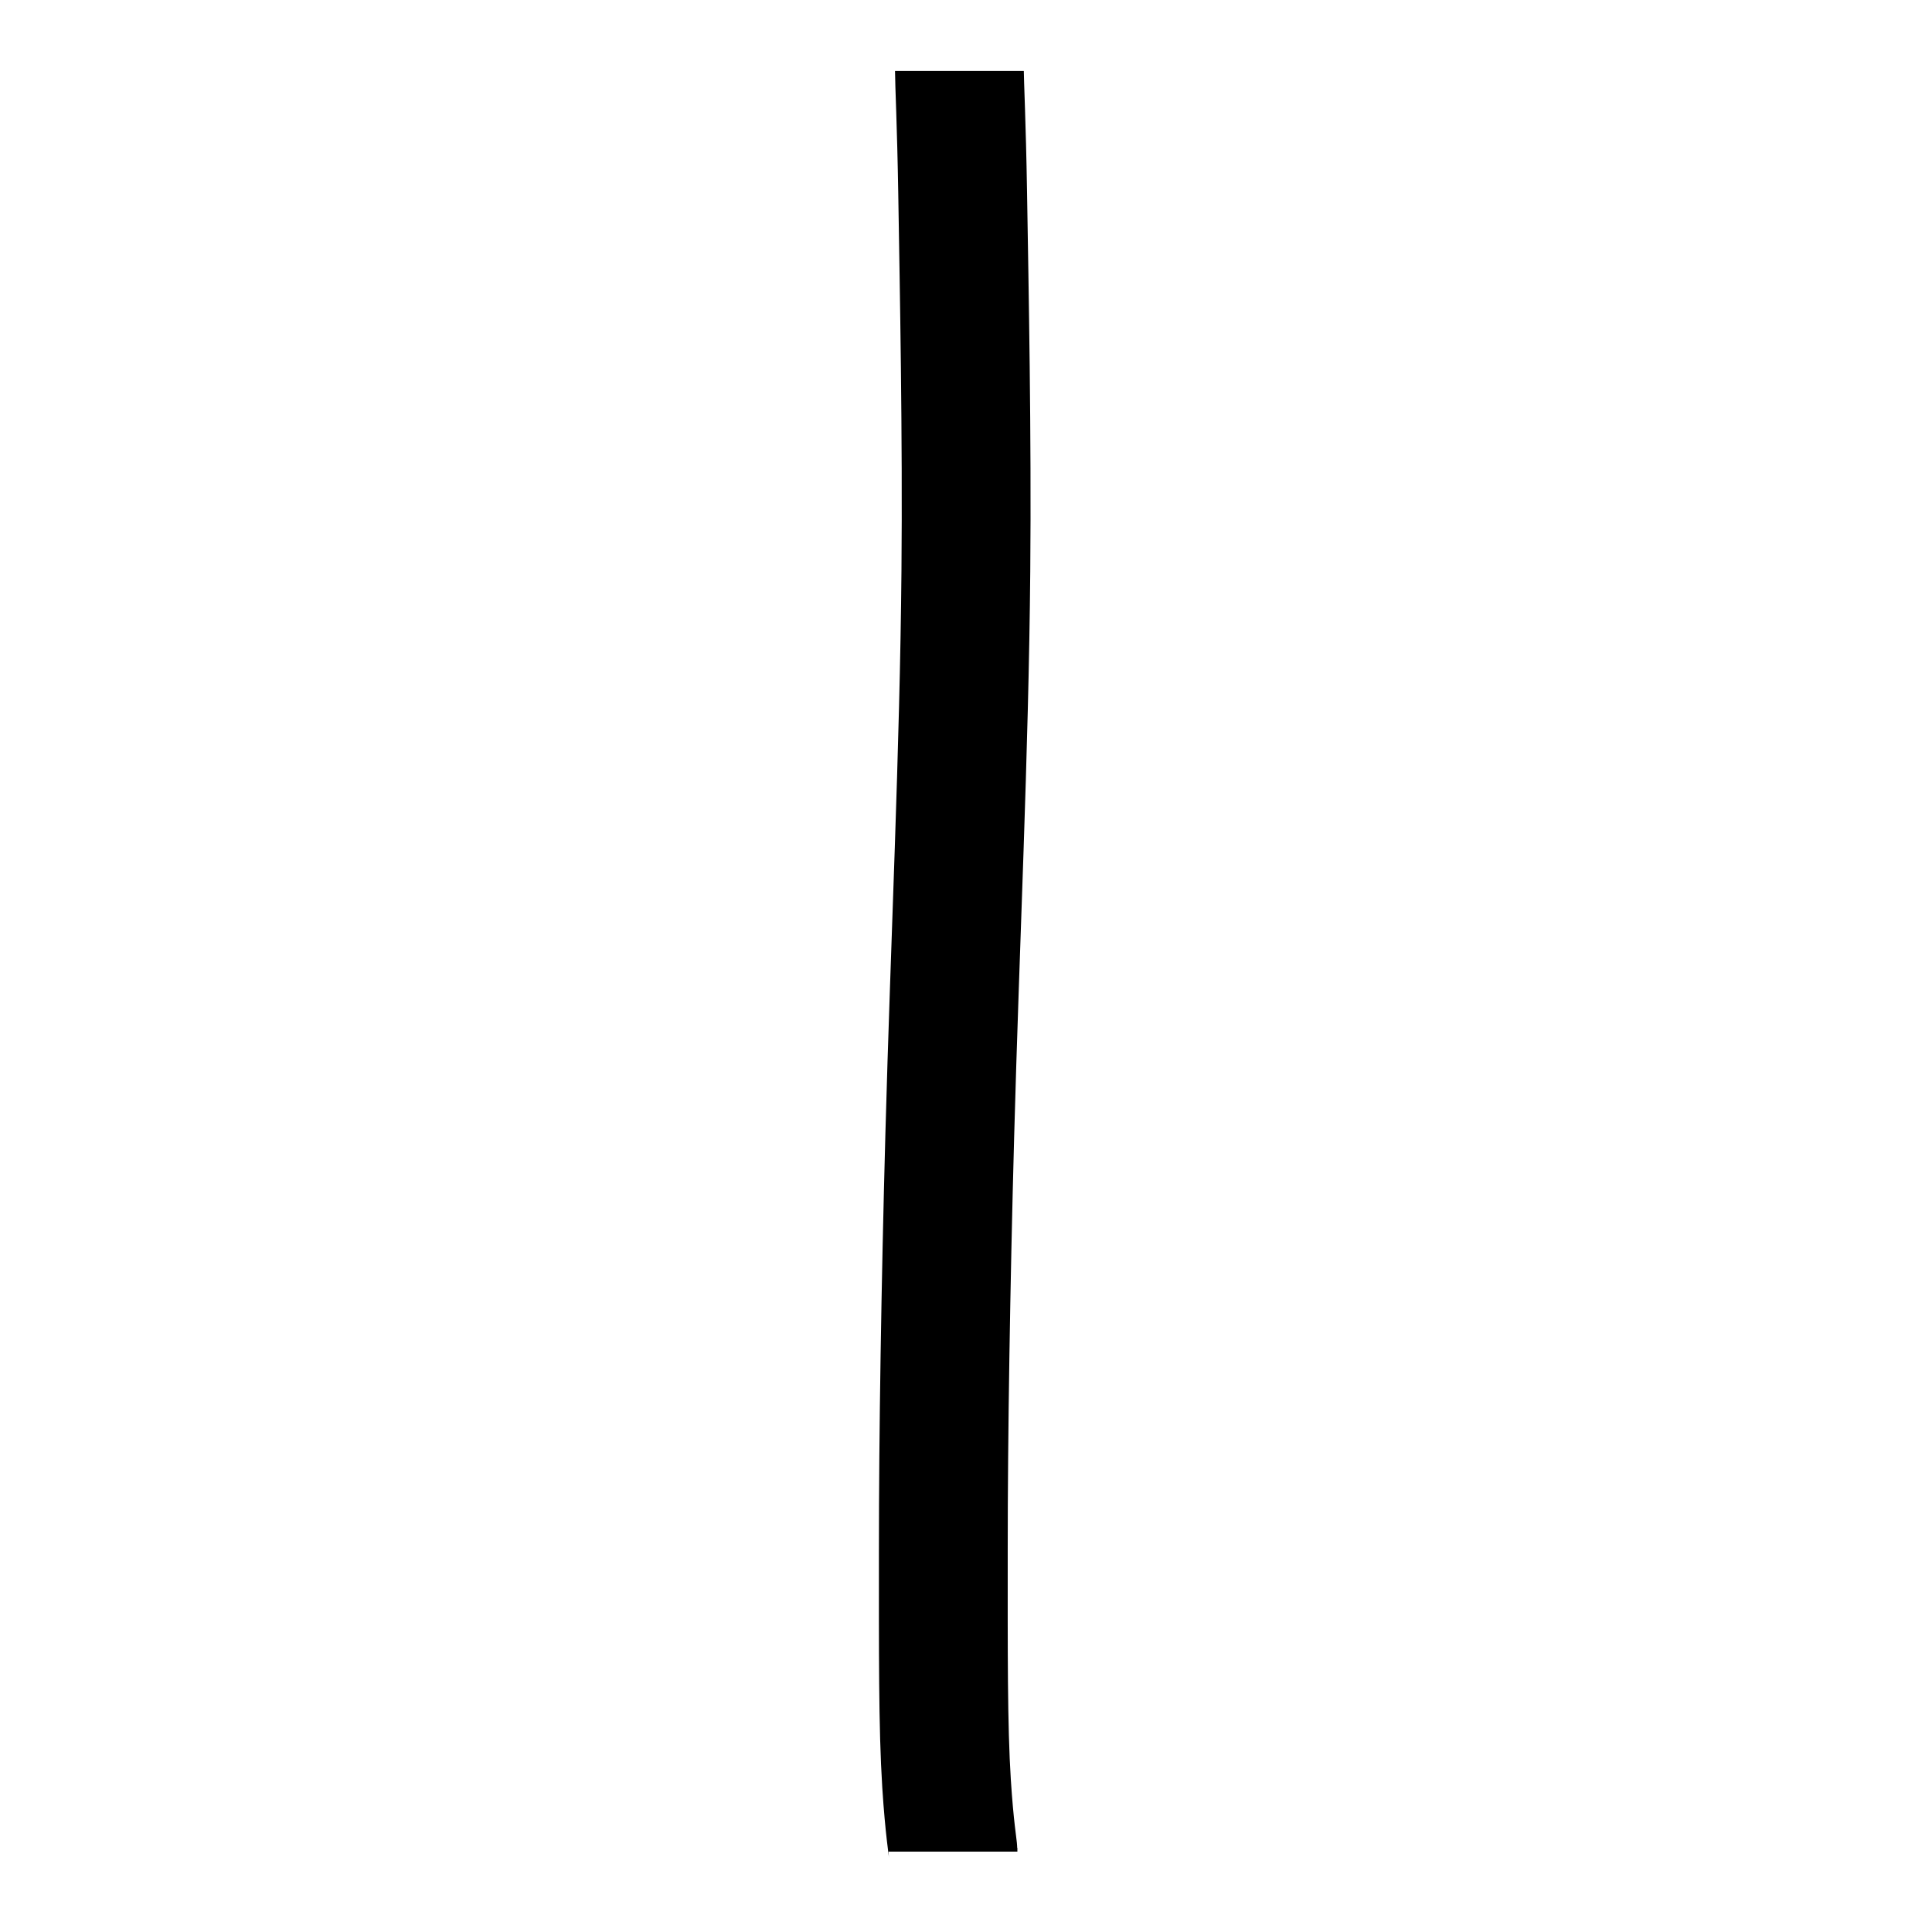 <svg id="1to7strikeSVG" class="strikeSVG" width="100%" height="100%" viewBox="0 0 600 600" xmlns="http://www.w3.org/2000/svg">
    <g>
        <path transform="rotate(90 296.5 298.547)" stroke="#000" d="m20,297.091c3.53,0 16.476,-0.654 37.651,-1c30.608,-0.5 75.304,-1.375 117.66,-1c56.486,0.5 115.291,3.362 175.313,5c47.054,1.284 92.951,2 128.249,2c31.768,0 55.31,0.124 72.949,-1c14.128,-0.901 20.002,-2 21.179,-2l-1.177,0" id="svg_23" fill-opacity="0" stroke-width="40" fill="none"/>
    </g>
</svg>